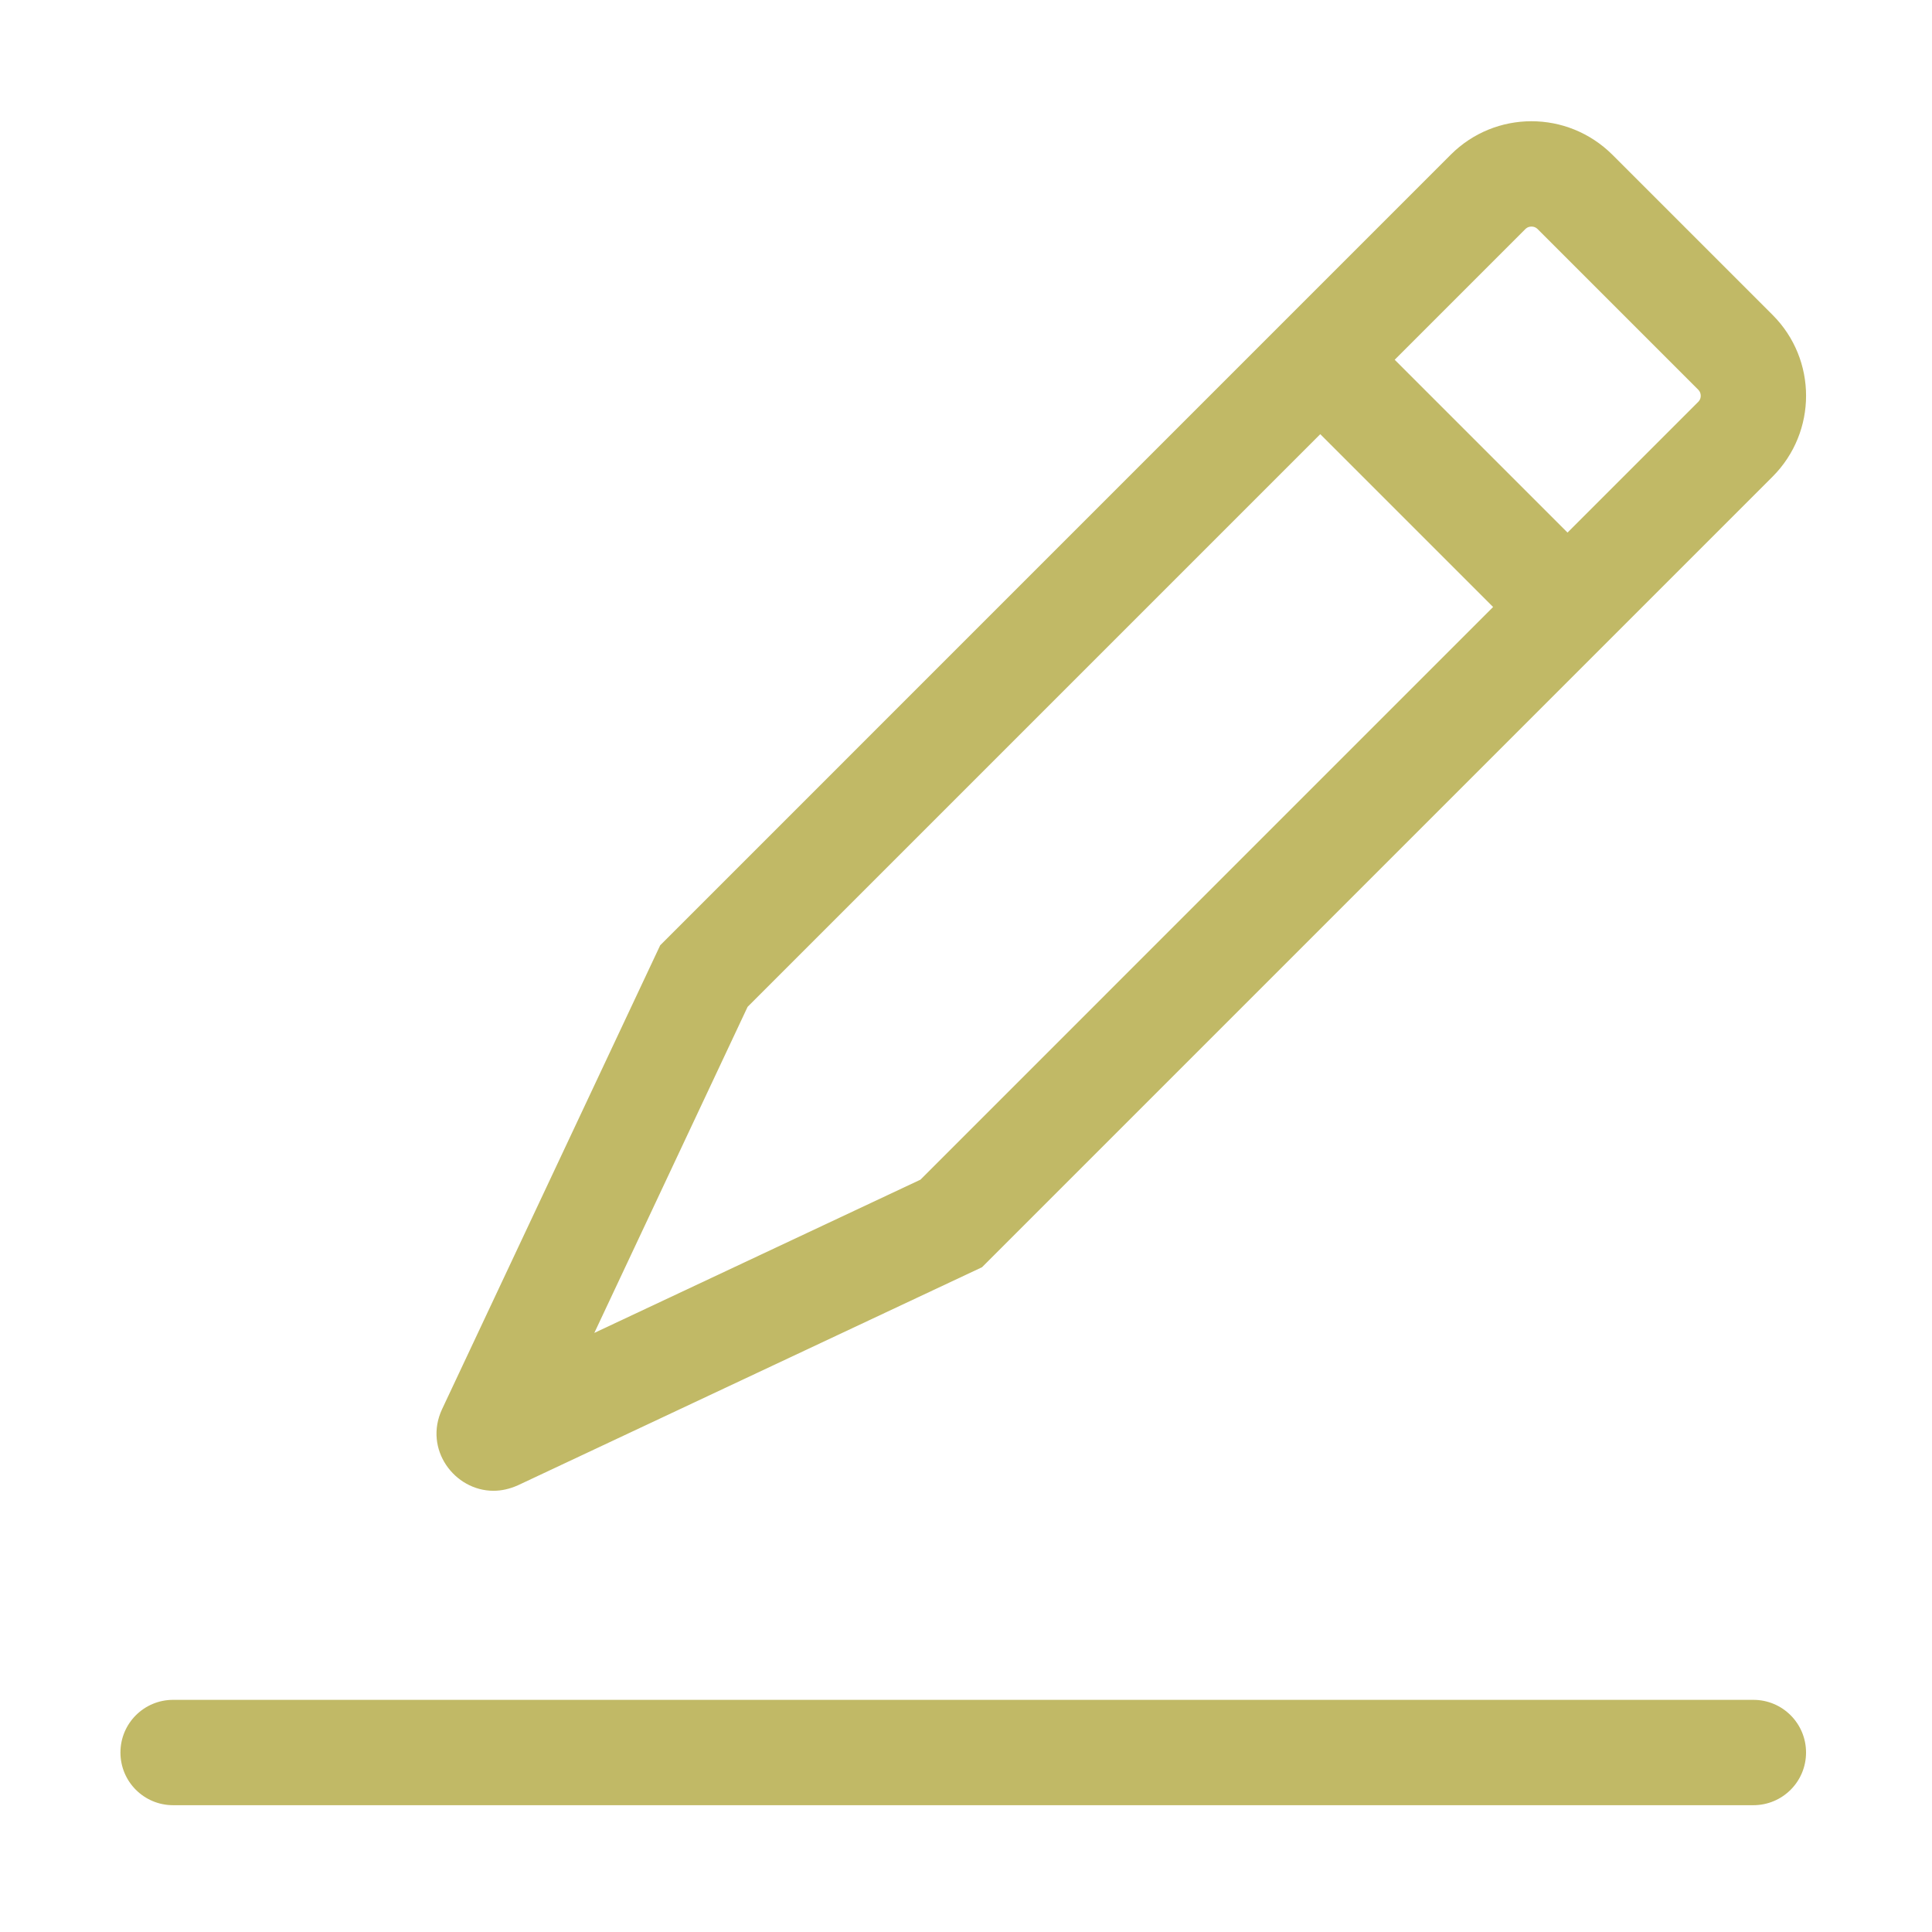 <?xml version="1.0" standalone="no"?><!DOCTYPE svg PUBLIC "-//W3C//DTD SVG 1.1//EN" "http://www.w3.org/Graphics/SVG/1.1/DTD/svg11.dtd"><svg t="1645340949455" class="icon" viewBox="0 0 1024 1024" version="1.1" xmlns="http://www.w3.org/2000/svg" p-id="25662" xmlns:xlink="http://www.w3.org/1999/xlink" width="128" height="128"><defs><style type="text/css"></style></defs><path d="M929.322 956.792 91.756 956.792c-15.441 0-27.919-12.478-27.919-27.919l0 0c0-15.441 12.478-27.919 27.919-27.919l837.565 0c15.441 0 27.919 12.478 27.919 27.919l0 0C957.241 944.314 944.762 956.792 929.322 956.792L929.322 956.792zM939.535 166.945l-84.984-84.984c-11.865-11.764-27.306-17.705-42.849-17.705-15.526 0-30.966 5.941-42.747 17.705L349.919 501.017 234.315 746.871c-9.941 21.297 6.638 43.275 27.221 43.275 4.269 0 8.626-0.954 13.087-2.962l245.859-115.524L939.519 252.626C963.165 228.895 963.165 190.592 939.535 166.945L939.535 166.945zM487.846 625.257l-172.844 81.217 81.238-172.822 303.531-303.531 91.605 91.601L487.846 625.257 487.846 625.257zM900.007 213.096l-69.185 69.181-91.605-91.601 69.185-69.185c0.34-0.357 1.396-1.396 3.32-1.396 1.923 0 2.961 1.039 3.32 1.396l84.983 84.984c0.34 0.34 1.396 1.396 1.396 3.32C901.42 211.717 900.347 212.757 900.007 213.096L900.007 213.096zM900.007 213.096" p-id="25663" fill="#c1b966"></path></svg>